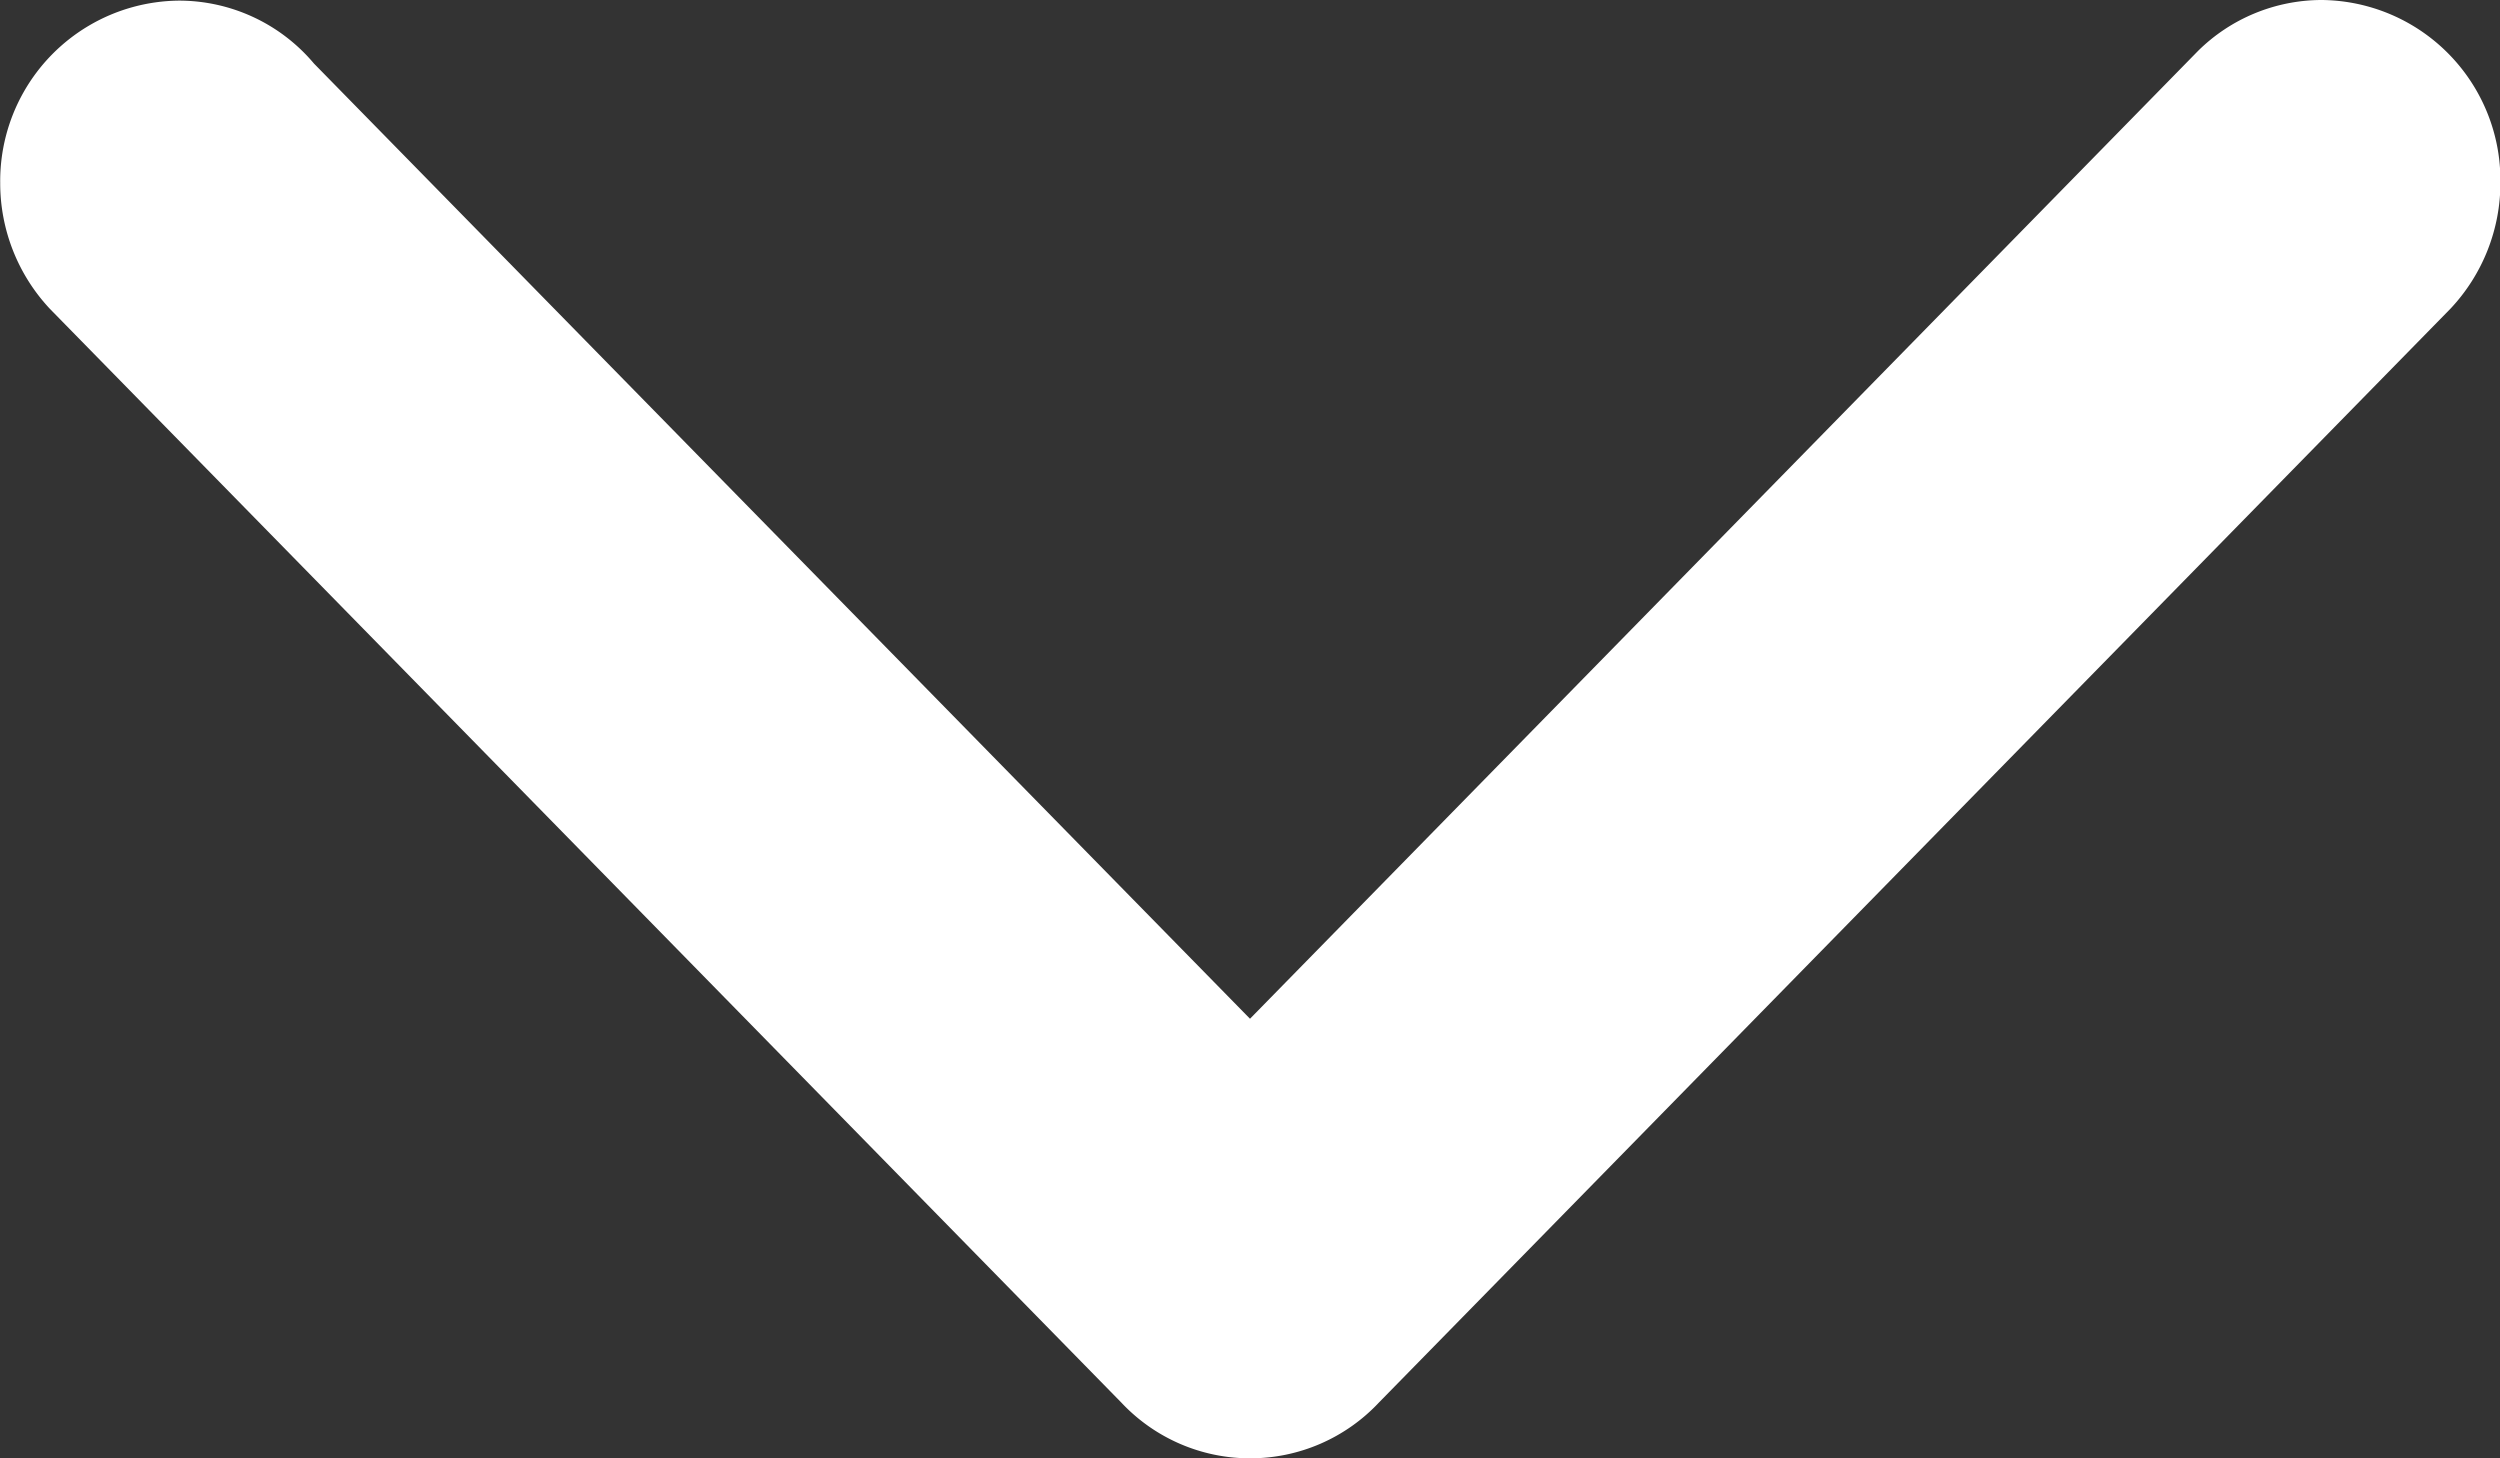 <svg xmlns="http://www.w3.org/2000/svg" width="12" height="7" viewBox="0 0 12 7">
  <rect x="0" y="0" width="12" height="7" fill="#333333" stroke="none"/>
  <path id="Shape_3" data-name="Shape 3" d="M34.507,858.305,39,862.89l4.55-4.645h0a.846.846,0,0,1,.595-.245.866.866,0,0,1,.857.875.882.882,0,0,1-.24.607h0l-5.143,5.25h0A.847.847,0,0,1,39,865h0a.847.847,0,0,1-.617-.267h0l-5.143-5.25,0,0a.882.882,0,0,1-.239-.605.866.866,0,0,1,.857-.875A.847.847,0,0,1,34.507,858.305Z" transform="translate(-33 -858)" fill="#fff"/>
</svg>
